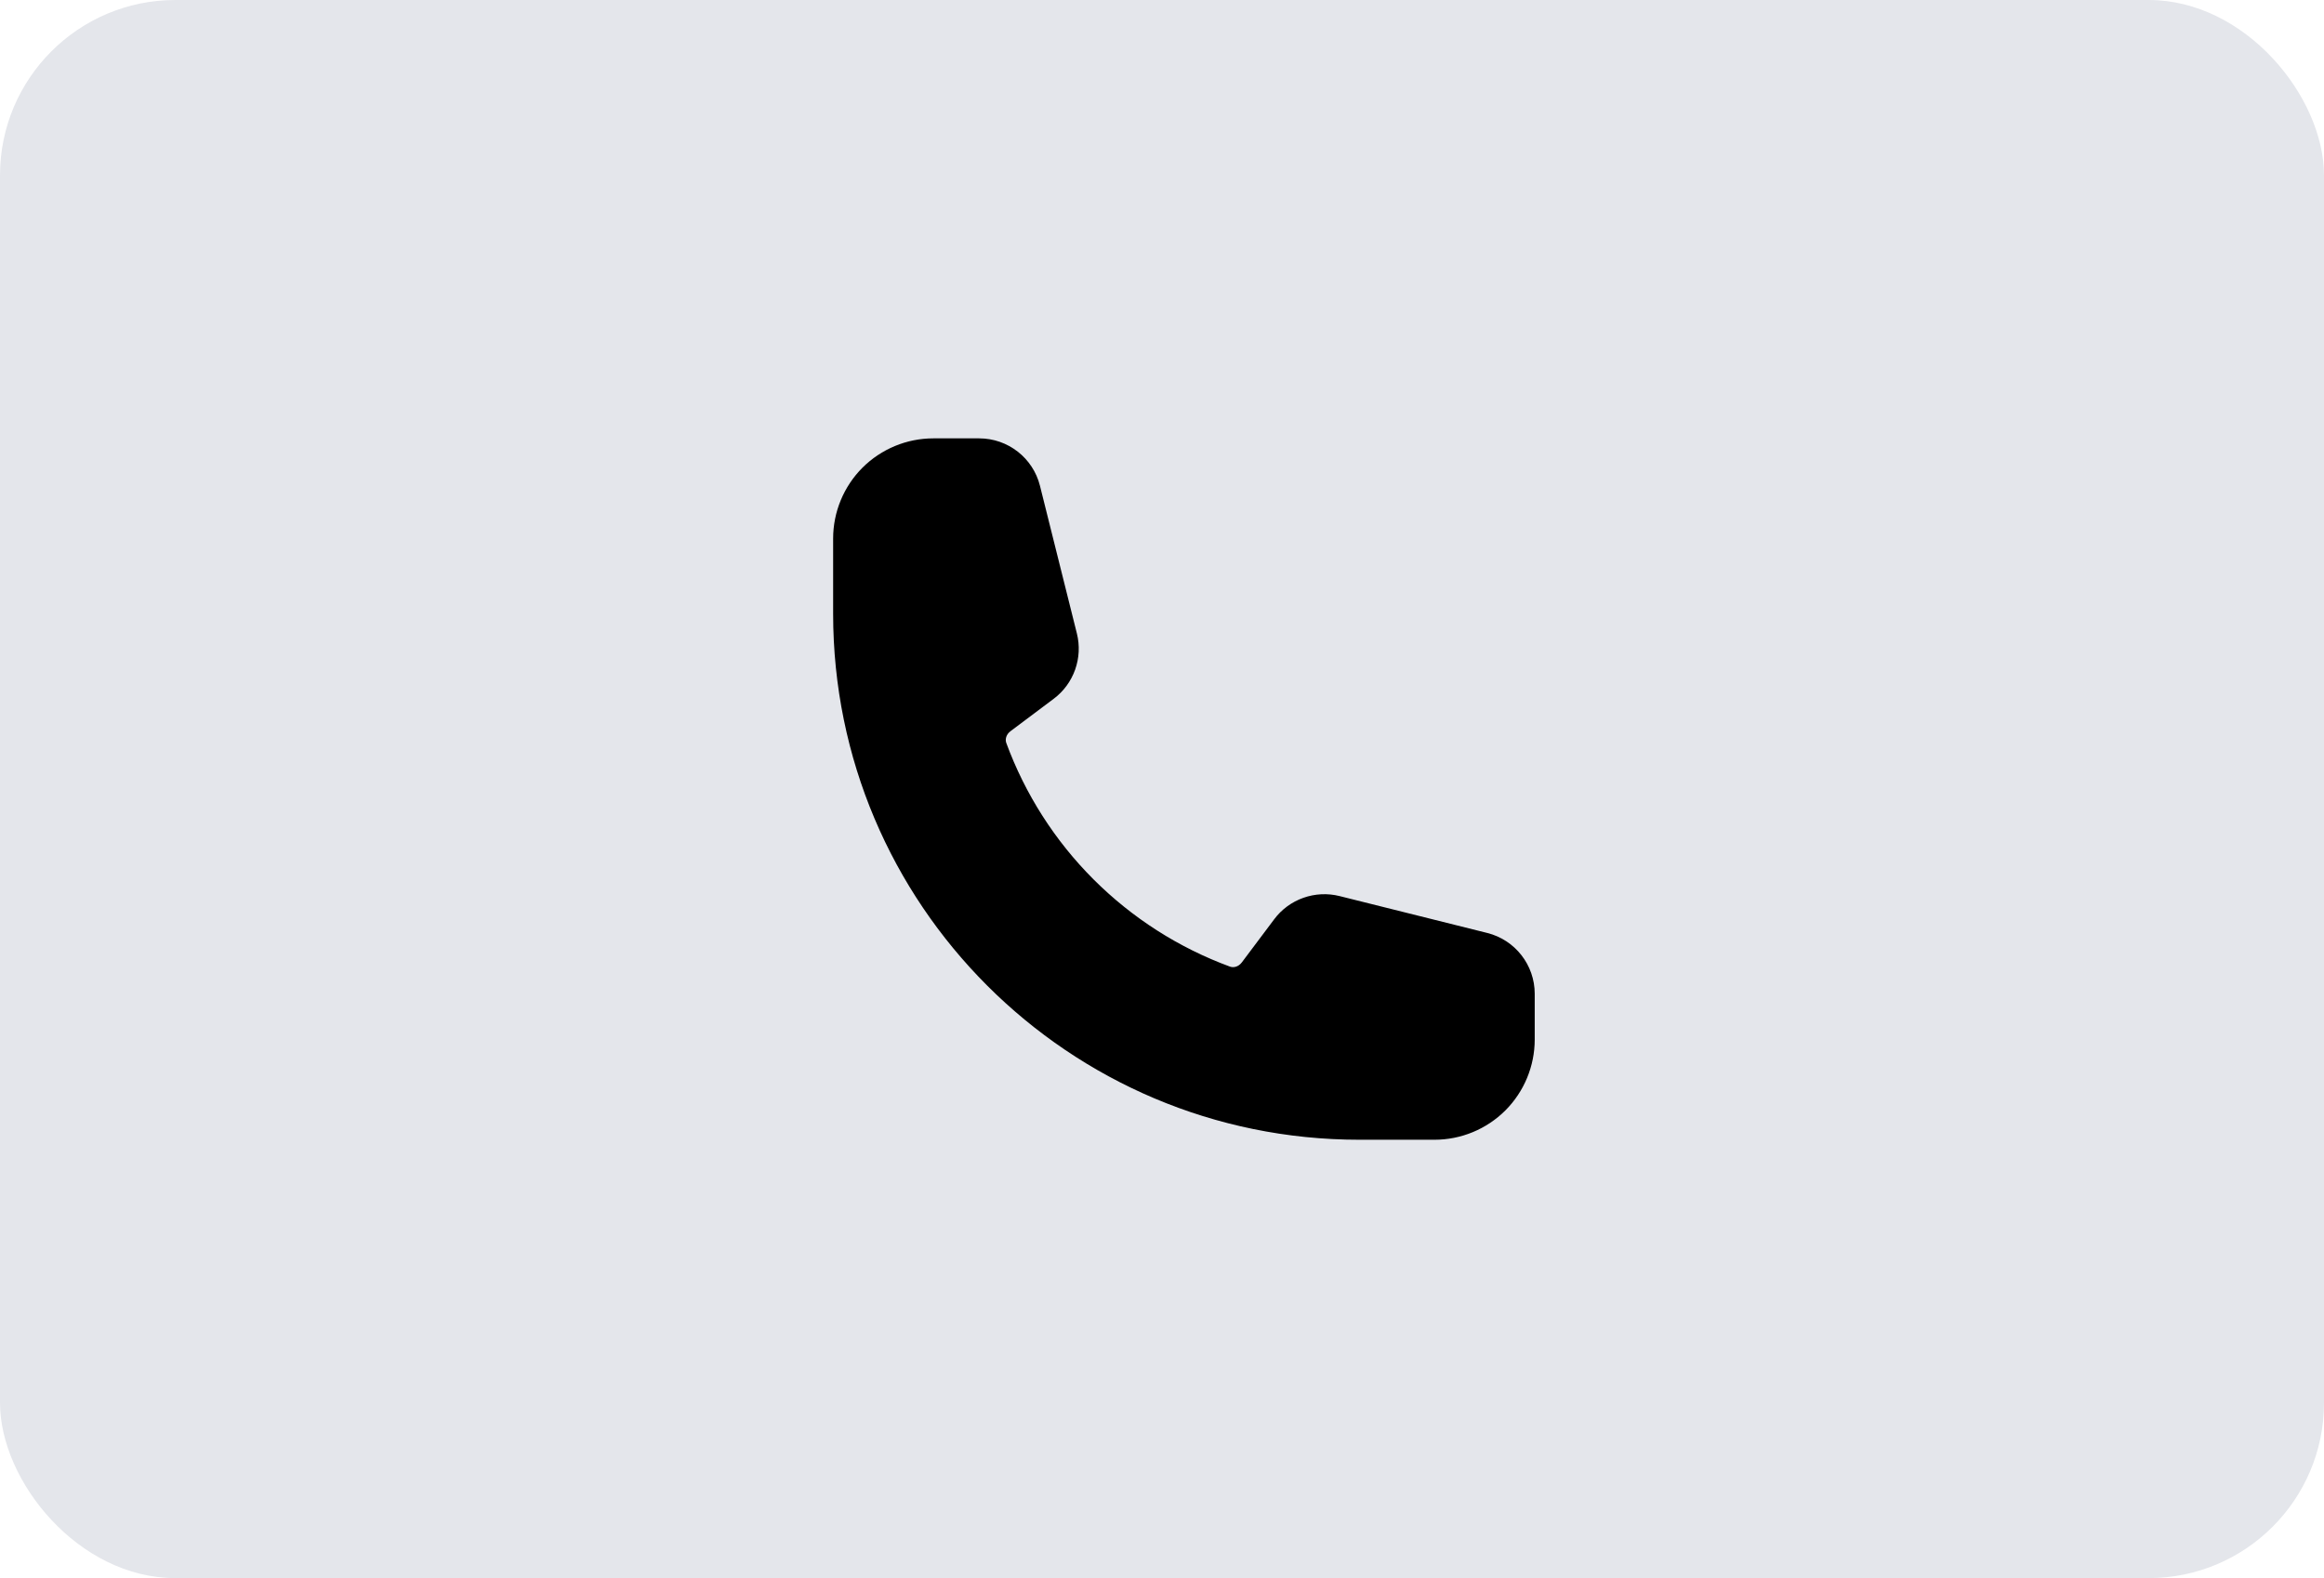 <svg width="53" height="36" viewBox="0 0 53 36" fill="none" xmlns="http://www.w3.org/2000/svg">
<rect width="53" height="36" rx="4" fill="#E4E6EB"/>
<path fill-rule="evenodd" clip-rule="evenodd" d="M19 12.286C19 11.68 19.241 11.098 19.669 10.669C20.098 10.241 20.68 10 21.286 10H22.331C22.986 10 23.558 10.447 23.717 11.082L24.559 14.452C24.627 14.725 24.613 15.011 24.519 15.276C24.425 15.541 24.255 15.773 24.03 15.941L23.045 16.68C22.942 16.757 22.92 16.87 22.949 16.949C23.379 18.118 24.058 19.18 24.939 20.061C25.82 20.942 26.882 21.621 28.051 22.051C28.13 22.08 28.242 22.058 28.32 21.955L29.059 20.97C29.227 20.745 29.459 20.575 29.724 20.481C29.989 20.387 30.275 20.373 30.548 20.441L33.918 21.283C34.553 21.442 35 22.014 35 22.67V23.714C35 24.32 34.759 24.902 34.331 25.331C33.902 25.759 33.321 26 32.714 26H31C24.373 26 19 20.627 19 14V12.286Z" fill="black"/>
</svg>
